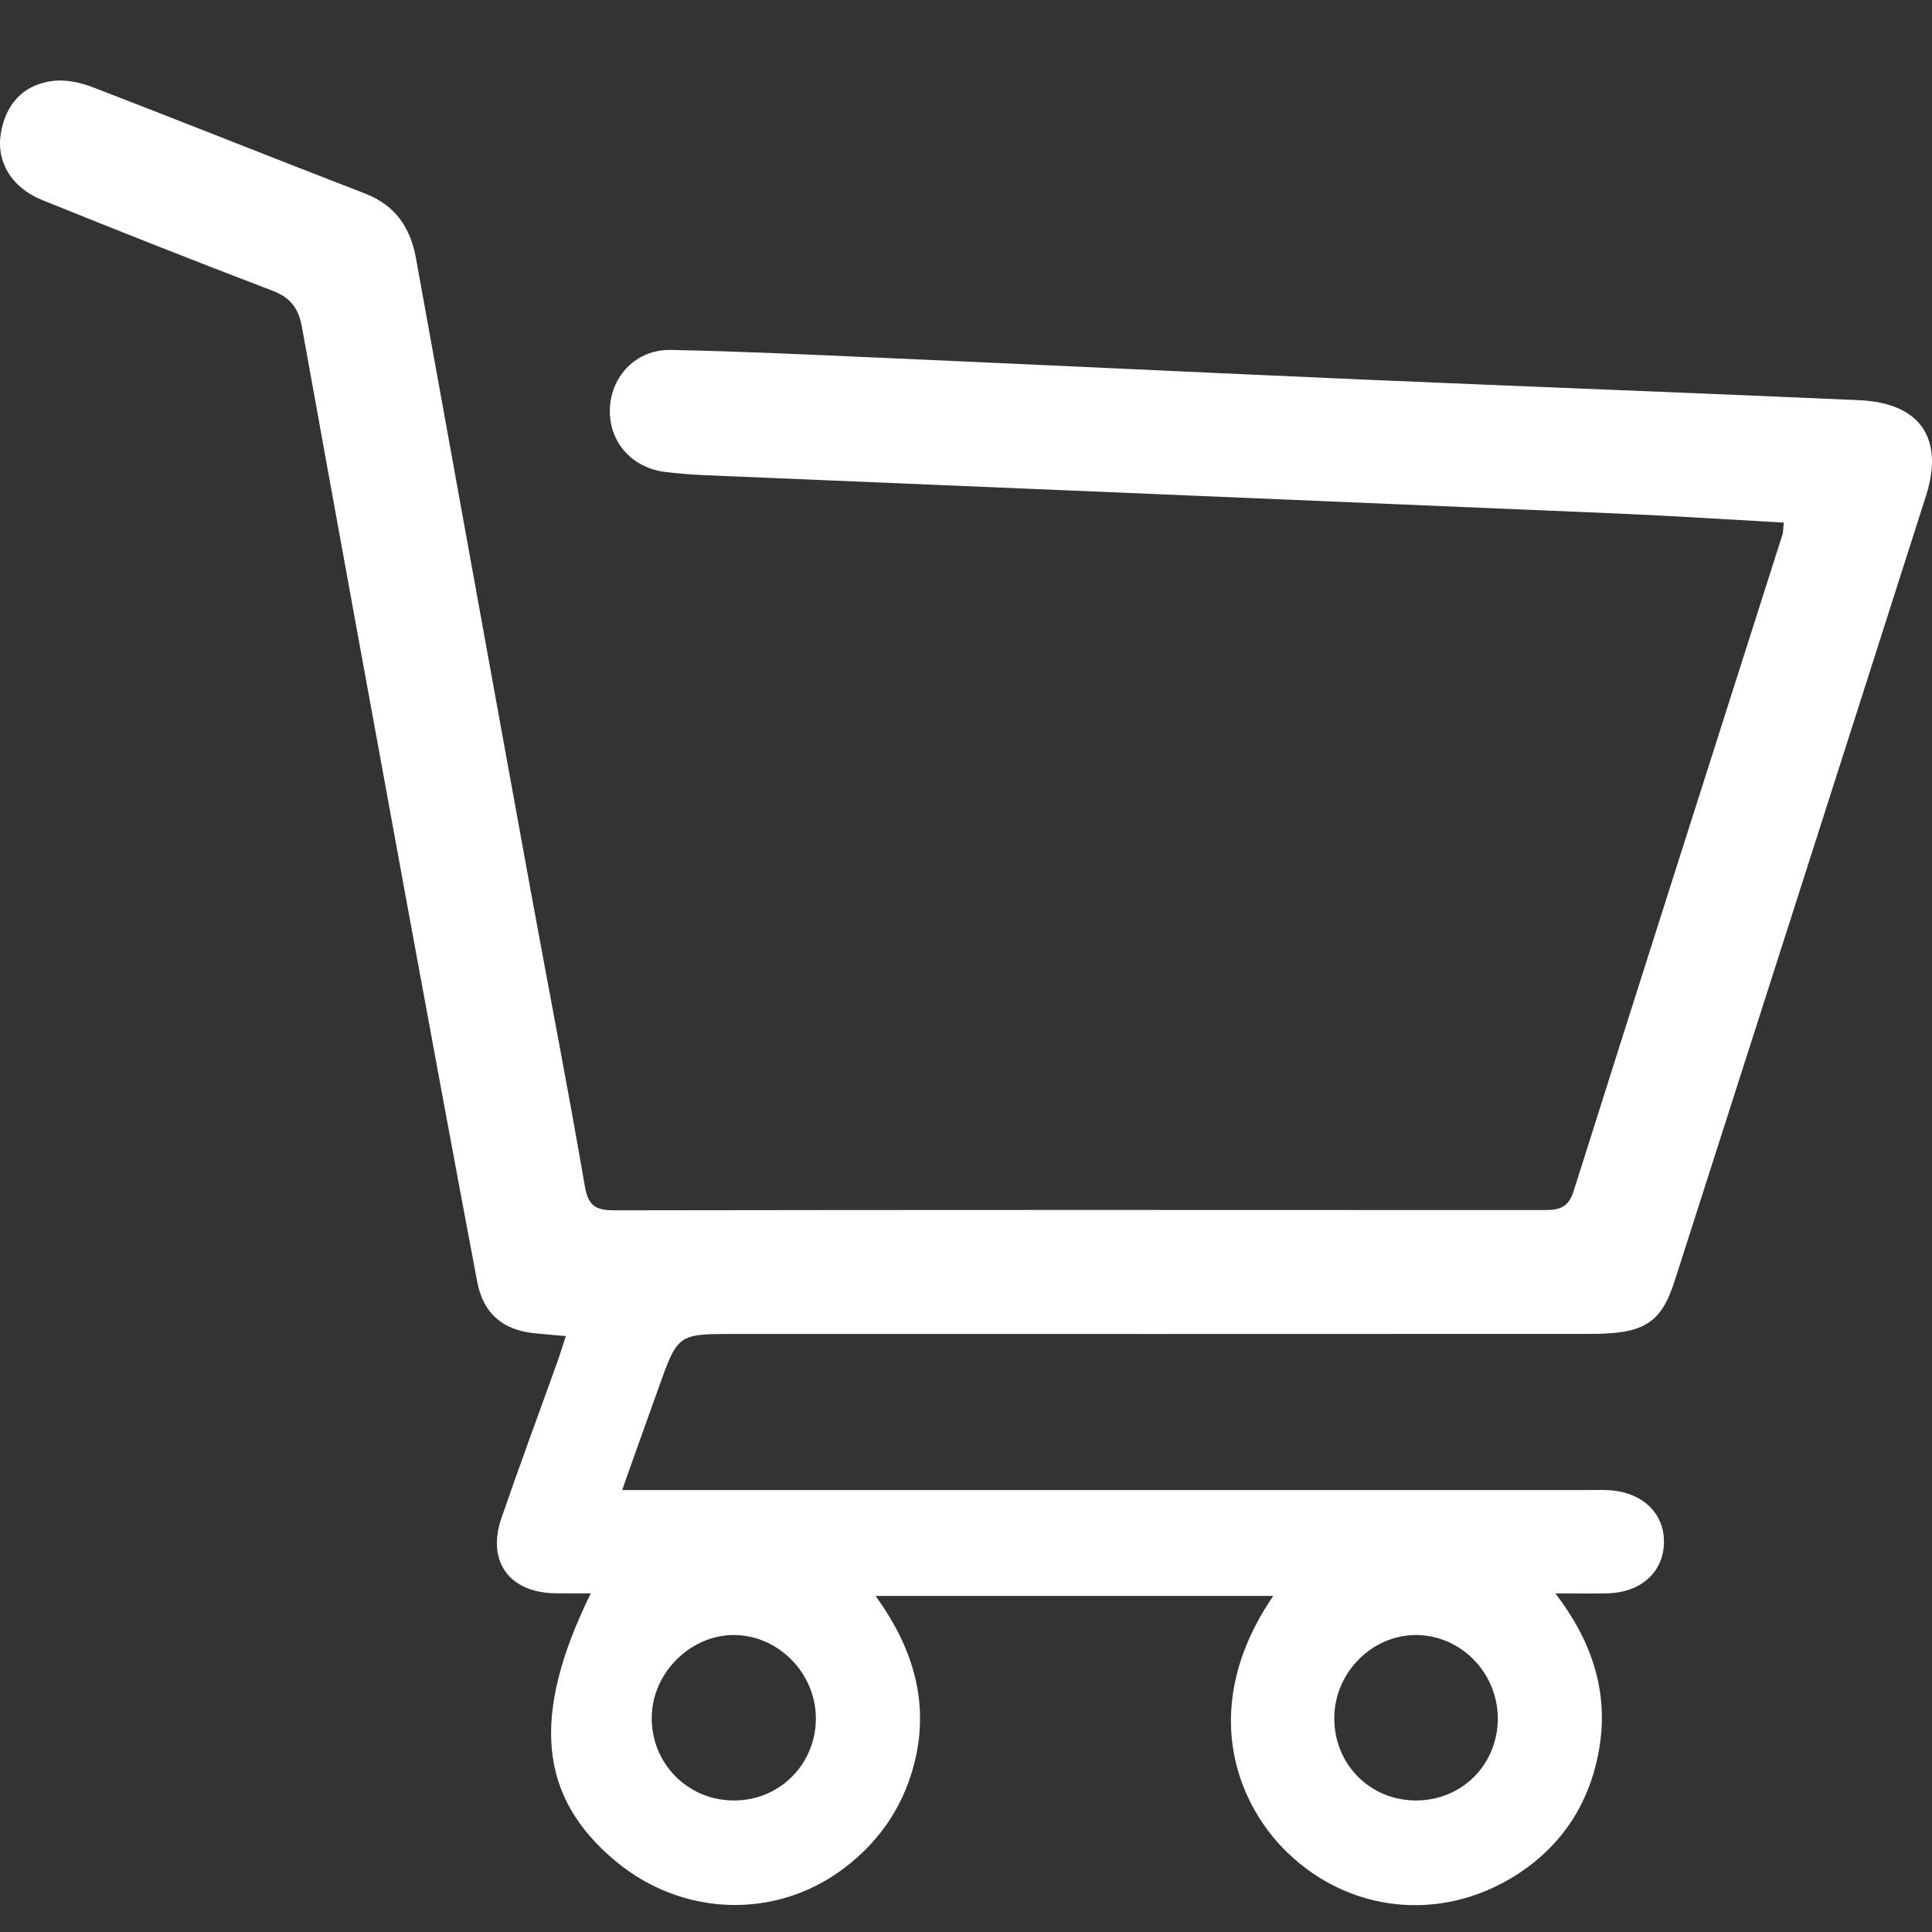<svg width="24" height="24" viewBox="0 0 24 24" fill="none" xmlns="http://www.w3.org/2000/svg">
<rect x="0" y="0" width="24" height="24" fill="#333333" stroke="none"/>
<g id="Group 35">
<g id="Group">
<path id="Vector" d="M22.159 6.492C21.456 6.453 20.784 6.409 20.111 6.38C16.327 6.219 12.542 6.063 8.757 5.903C8.595 5.896 8.433 5.883 8.271 5.864C7.847 5.814 7.561 5.487 7.576 5.077C7.591 4.67 7.905 4.34 8.33 4.347C9.192 4.364 10.054 4.405 10.916 4.443C12.914 4.531 14.912 4.627 16.91 4.714C18.971 4.803 21.033 4.88 23.093 4.971C23.849 5.004 24.154 5.441 23.926 6.157C22.888 9.41 21.845 12.663 20.802 15.916C20.634 16.437 20.421 16.569 19.772 16.57C16.221 16.572 12.669 16.571 9.118 16.571C8.419 16.571 8.419 16.571 8.177 17.252C8.051 17.606 7.924 17.959 7.798 18.312C7.781 18.358 7.766 18.405 7.73 18.51C7.898 18.51 8.04 18.51 8.182 18.51C12.009 18.51 15.835 18.51 19.661 18.51C19.761 18.51 19.861 18.507 19.961 18.51C20.396 18.527 20.681 18.794 20.67 19.172C20.66 19.534 20.379 19.784 19.967 19.793C19.78 19.797 19.594 19.794 19.322 19.794C19.774 20.385 19.977 21.004 19.872 21.685C19.765 22.376 19.414 22.929 18.82 23.302C17.895 23.881 16.764 23.761 15.989 23.01C15.336 22.376 14.895 21.174 15.817 19.825C14.172 19.825 12.55 19.825 10.877 19.825C11.32 20.437 11.534 21.089 11.379 21.815C11.256 22.385 10.955 22.852 10.486 23.207C9.64 23.848 8.478 23.813 7.645 23.118C6.693 22.324 6.592 21.315 7.339 19.793C7.175 19.793 7.031 19.795 6.888 19.792C6.324 19.78 6.045 19.395 6.229 18.858C6.453 18.207 6.693 17.562 6.925 16.914C6.958 16.822 6.986 16.728 7.029 16.597C6.884 16.584 6.766 16.575 6.647 16.563C6.249 16.524 6.003 16.321 5.928 15.922C5.628 14.334 5.335 12.746 5.043 11.157C4.61 8.793 4.177 6.429 3.751 4.063C3.709 3.828 3.607 3.695 3.379 3.609C2.422 3.244 1.47 2.868 0.522 2.484C0.142 2.33 -0.048 2.009 0.01 1.658C0.069 1.299 0.281 1.059 0.641 1.007C0.804 0.984 0.99 1.021 1.147 1.082C2.276 1.515 3.4 1.967 4.529 2.402C4.912 2.548 5.098 2.826 5.168 3.212C5.643 5.836 6.117 8.46 6.596 11.084C6.818 12.303 7.057 13.52 7.266 14.741C7.309 14.99 7.412 15.035 7.634 15.035C11.472 15.029 15.312 15.03 19.15 15.032C19.334 15.032 19.475 15.029 19.547 14.8C20.406 12.081 21.275 9.364 22.141 6.645C22.153 6.612 22.15 6.575 22.159 6.492ZM16.575 21.337C16.571 21.912 17.014 22.363 17.583 22.366C18.156 22.37 18.604 21.925 18.606 21.351C18.608 20.785 18.153 20.316 17.597 20.311C17.047 20.306 16.578 20.776 16.575 21.337ZM10.135 21.359C10.141 20.799 9.684 20.321 9.132 20.311C8.586 20.301 8.104 20.774 8.096 21.328C8.087 21.897 8.533 22.358 9.101 22.366C9.67 22.376 10.128 21.93 10.135 21.359Z" fill="white"/>
</g>
</g>
</svg>
